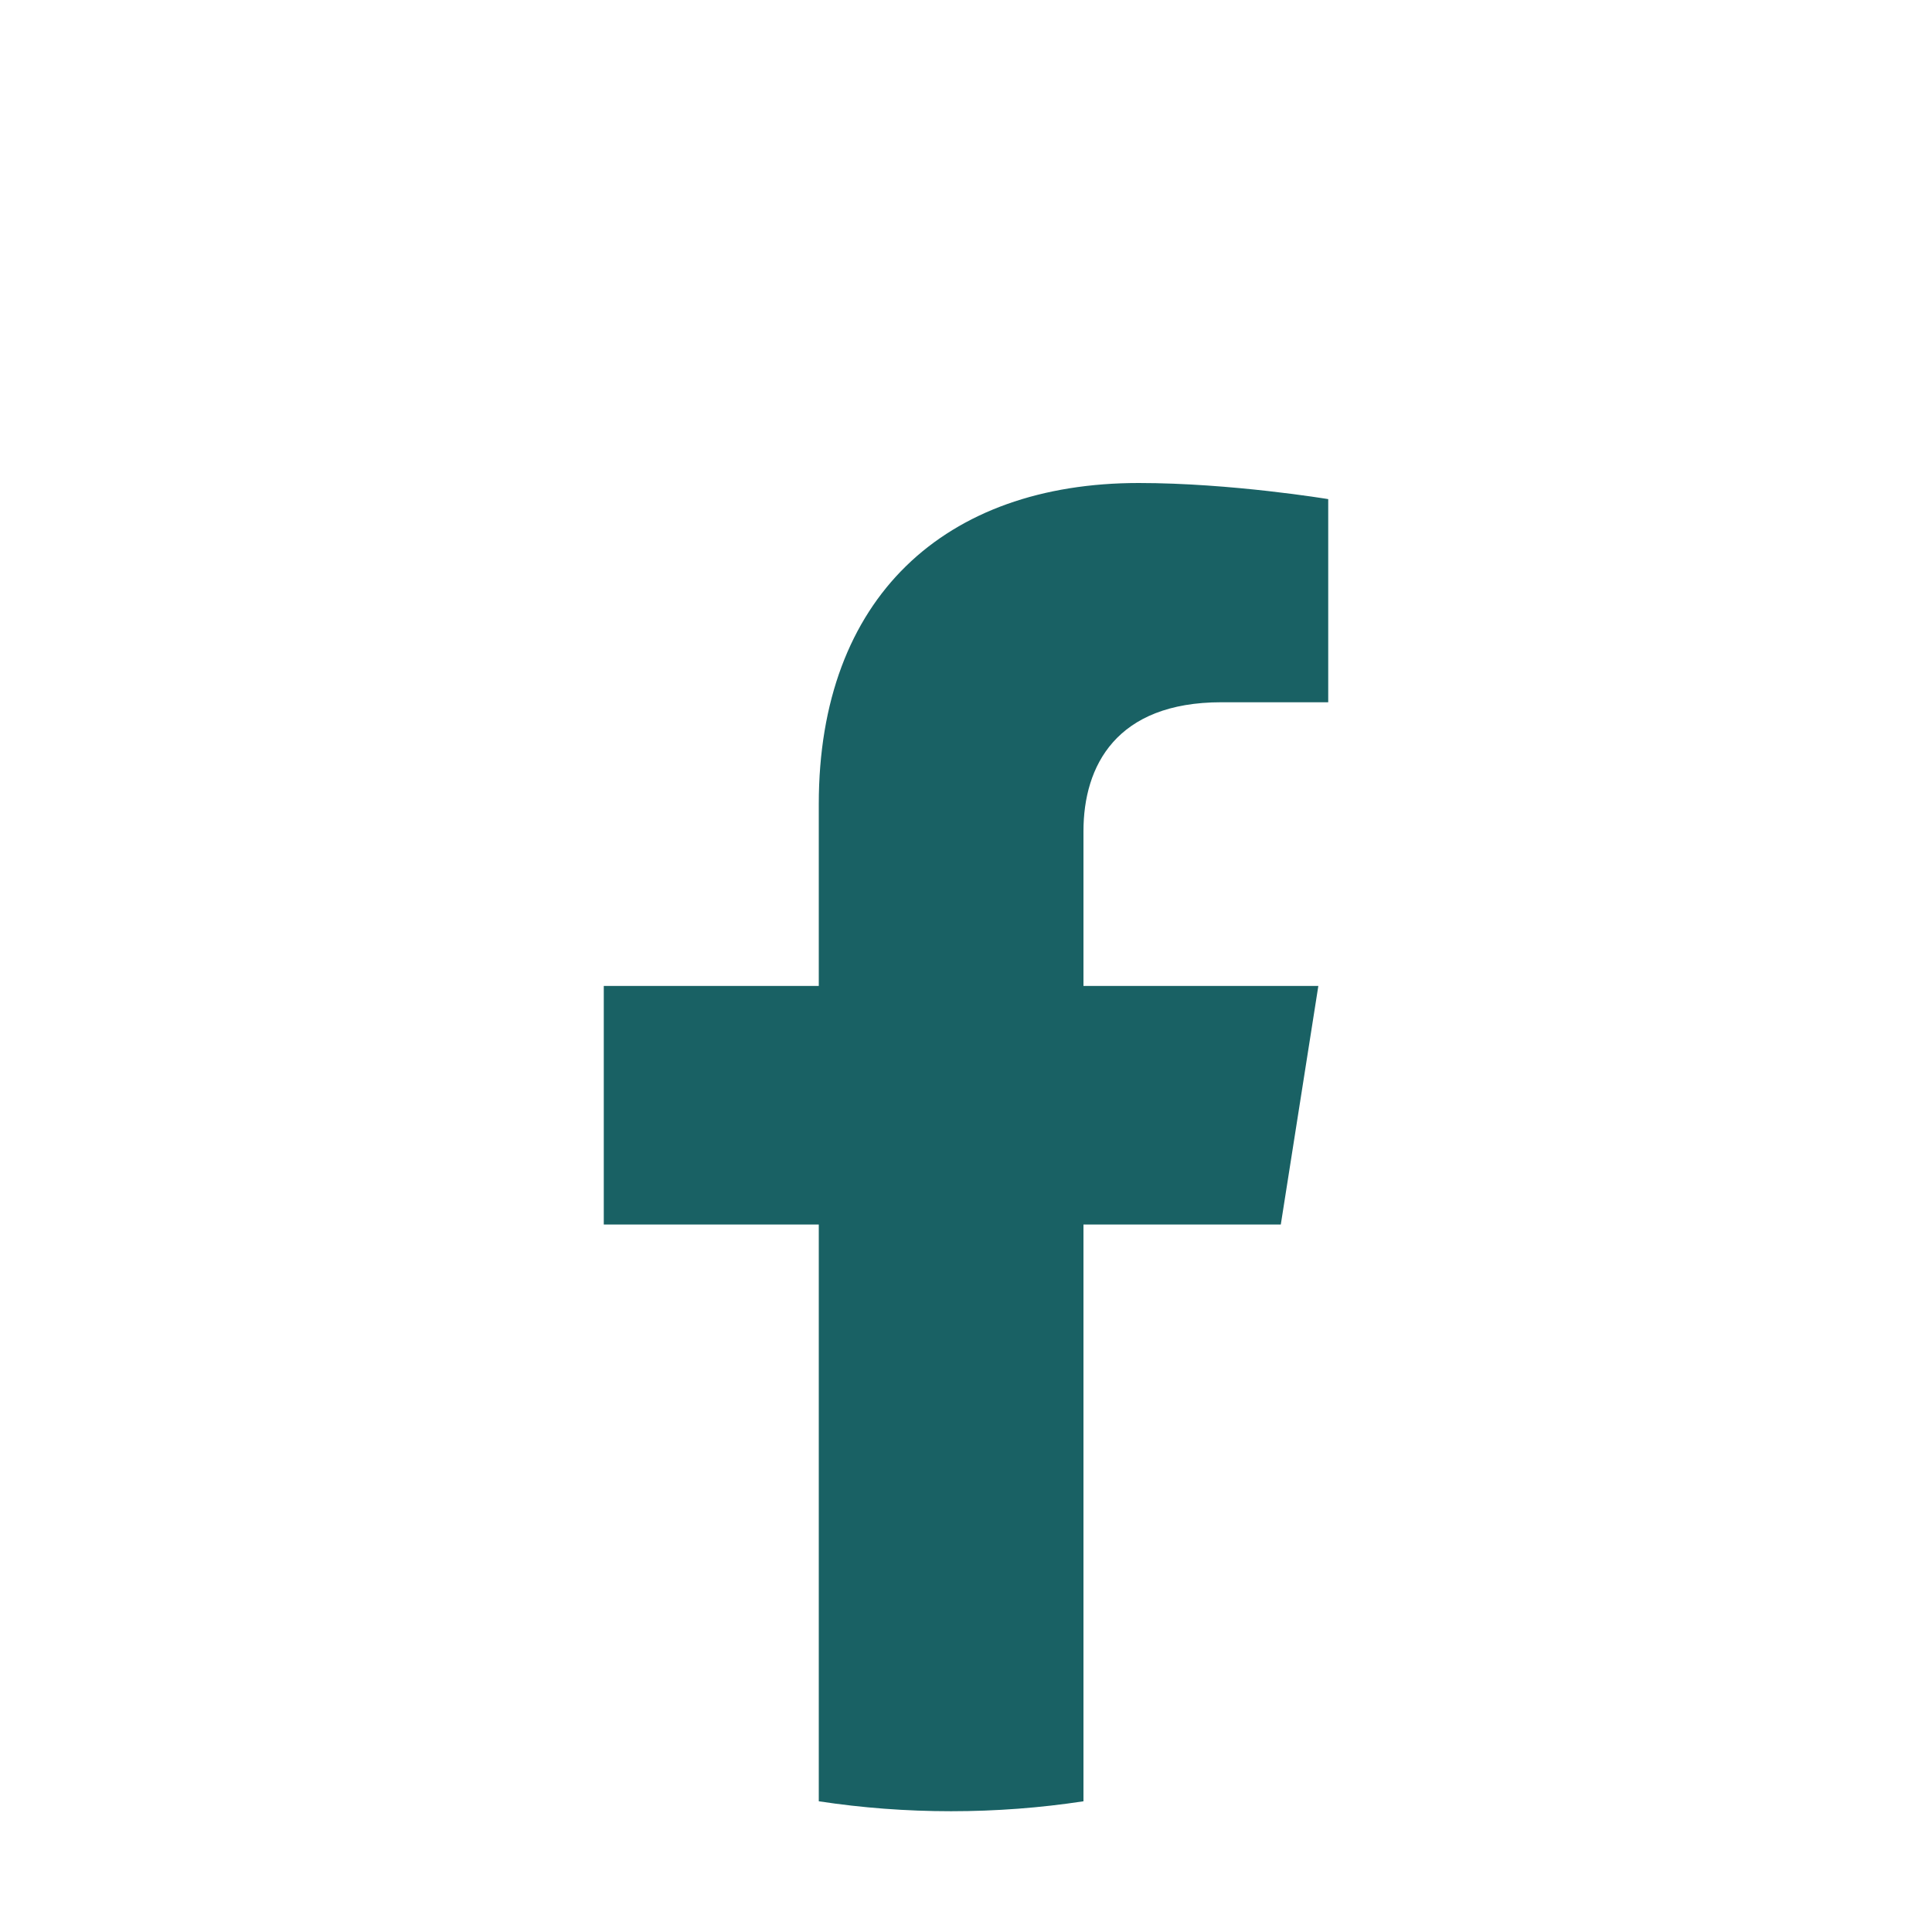<svg width="35" height="35" viewBox="0 0 35 35" fill="none" xmlns="http://www.w3.org/2000/svg">
<circle cx="17.5" cy="17.5" r="15.312" fill="none"/>
<path d="M23.203 22.183L23.883 17.861H19.628V15.058C19.628 13.875 20.221 12.722 22.127 12.722H24.062V9.042C24.062 9.042 22.306 8.75 20.628 8.75C17.122 8.75 14.833 10.82 14.833 14.567V17.861H10.938V22.183H14.833V32.632C15.615 32.751 16.415 32.812 17.23 32.812C18.045 32.812 18.846 32.751 19.628 32.632V22.183H23.203Z" fill="#196164"/>
</svg>
